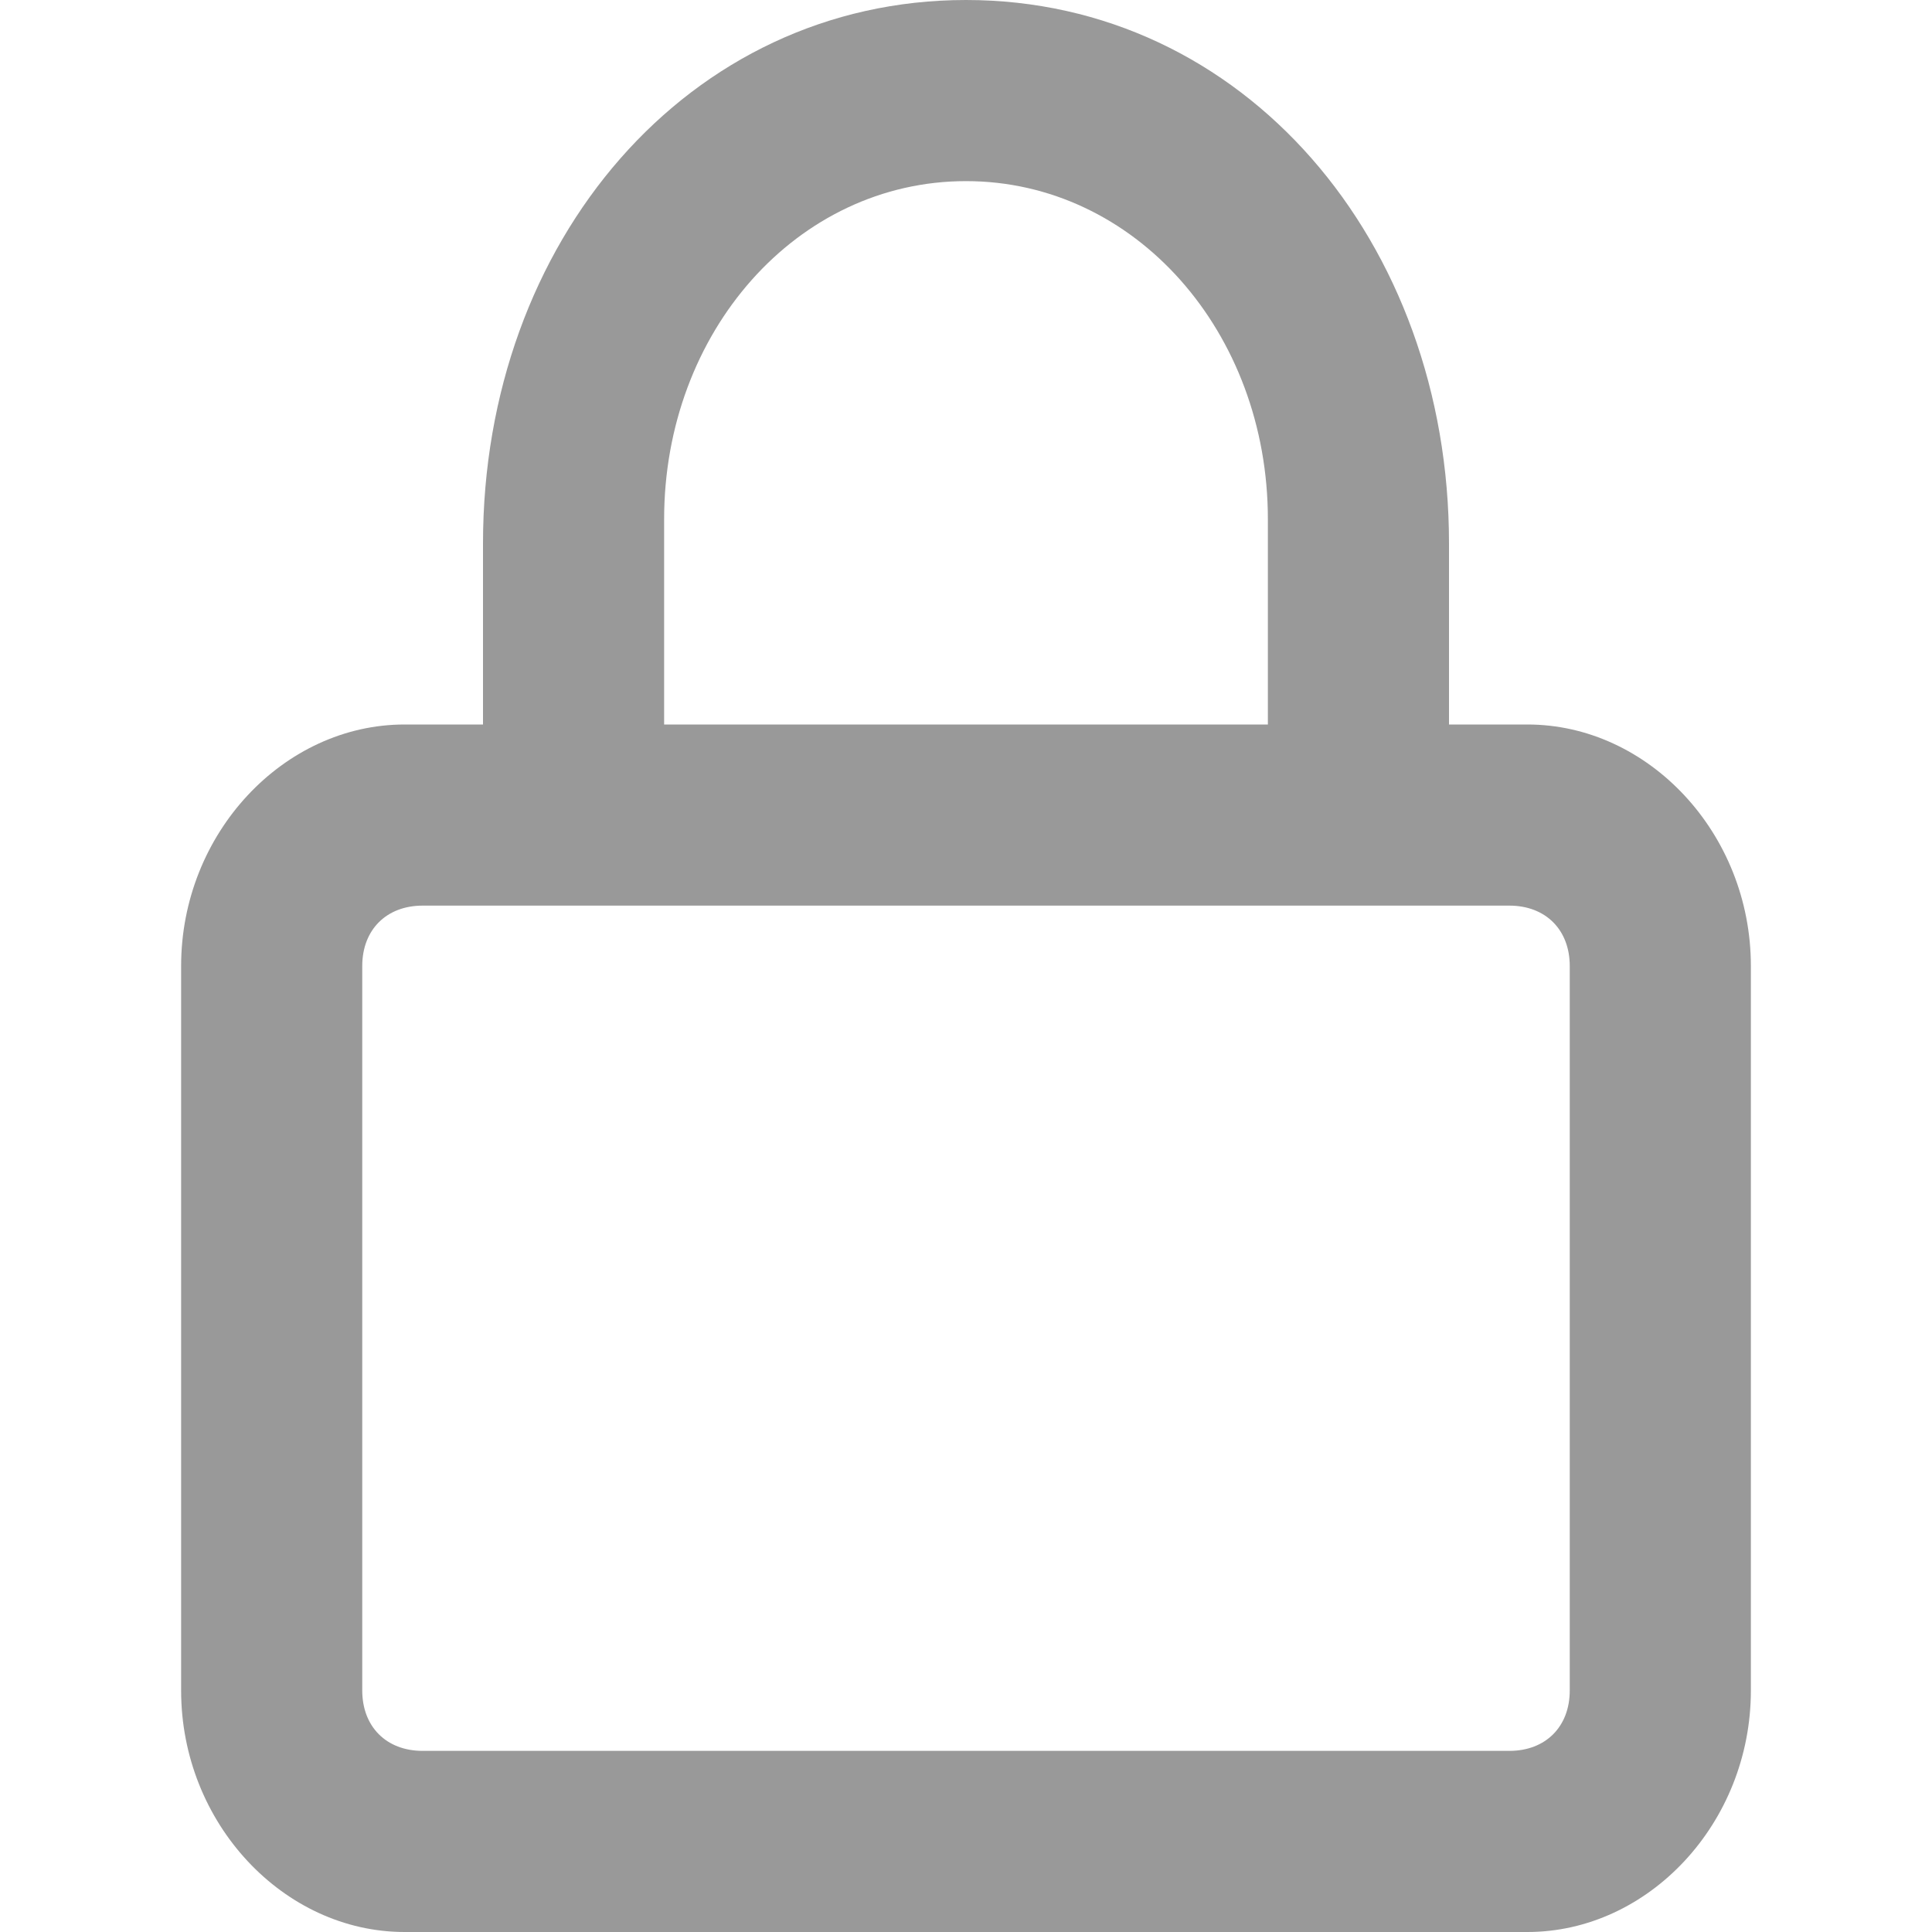 <?xml version="1.0" encoding="utf-8"?>
<!-- Generator: Adobe Illustrator 21.0.0, SVG Export Plug-In . SVG Version: 6.00 Build 0)  -->
<svg version="1.1" id="图层_1" xmlns="http://www.w3.org/2000/svg" xmlns:xlink="http://www.w3.org/1999/xlink" x="0px" y="0px"
	 viewBox="0 0 32 32" style="enable-background:new 0 0 32 32;" xml:space="preserve">
<style type="text/css">
	.st0{fill:#999999;}
</style>
<title>lock</title>
<g id="lock">
	<path id="形状结合" class="st0" d="M16,0c4.6,0,8,4,8,9v3h1.3c2,0,3.7,1.8,3.7,4v12c0,2.2-1.7,4-3.7,4H6.7c-2,0-3.7-1.8-3.7-4
		V16c0-2.2,1.7-4,3.7-4H8V9C8,4,11.4,0,16,0z M25,15H7c-0.6,0-1,0.4-1,1v12c0,0.6,0.4,1,1,1h18c0.6,0,1-0.4,1-1V16
		C26,15.4,25.6,15,25,15z M16,3c-2.8,0-5,2.5-5,5.6V12h10V8.6C21,5.5,18.8,3,16,3z"/>
</g>
</svg>
